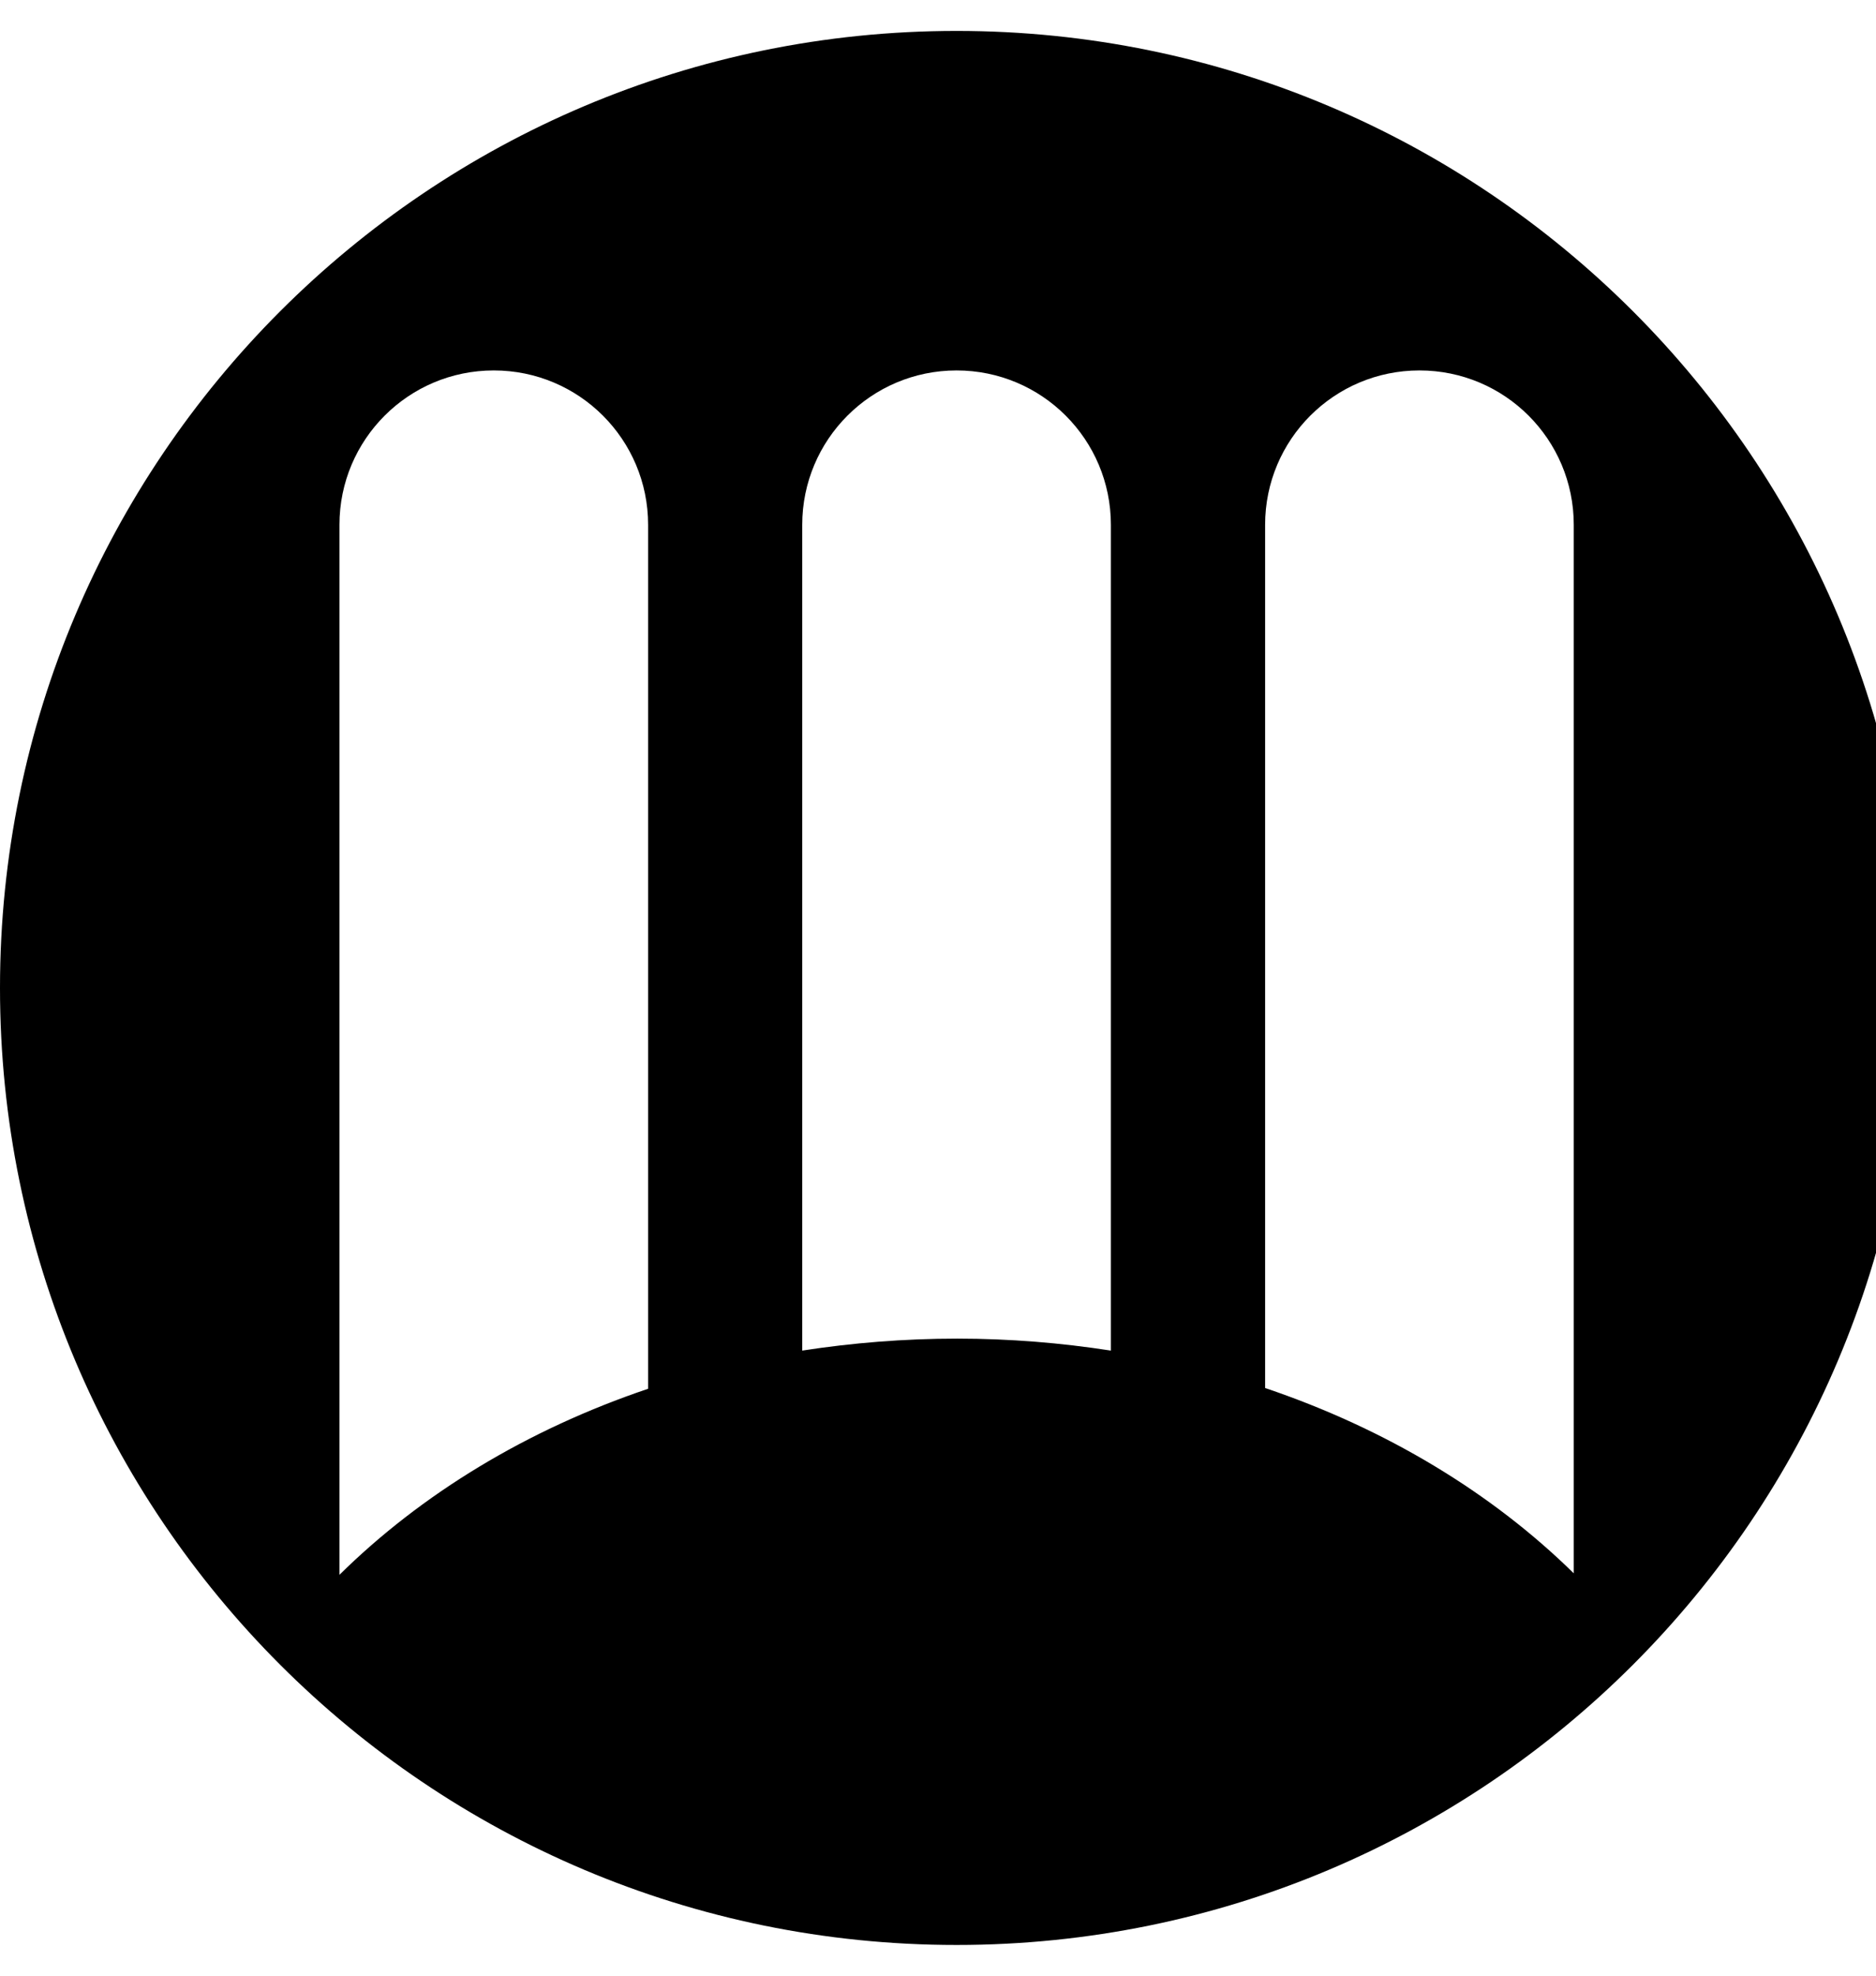 <svg xmlns="http://www.w3.org/2000/svg" width="19" height="20" viewBox="0 0 19 20">
<path d="M9.688 0.313c-5.352 0-9.688 4.34-9.688 9.688 0 5.352 4.336 9.688 9.688 9.688s9.688-4.336 9.688-9.688c0-5.348-4.336-9.688-9.688-9.688zM6.563 14.059c-1.227 0.414-2.297 1.066-3.125 1.883v-10.629c0-0.863 0.699-1.563 1.563-1.563s1.563 0.699 1.563 1.563v8.746zM11.25 13.672c-0.504-0.078-1.023-0.121-1.555-0.121-0.539 0-1.063 0.043-1.57 0.121v-8.359c0-0.863 0.699-1.563 1.563-1.563s1.563 0.699 1.563 1.563v8.359zM15.938 15.926c-0.828-0.813-1.898-1.461-3.125-1.875v-8.738c0-0.863 0.699-1.563 1.563-1.563s1.563 0.699 1.563 1.563v10.613z"></path>
</svg>
